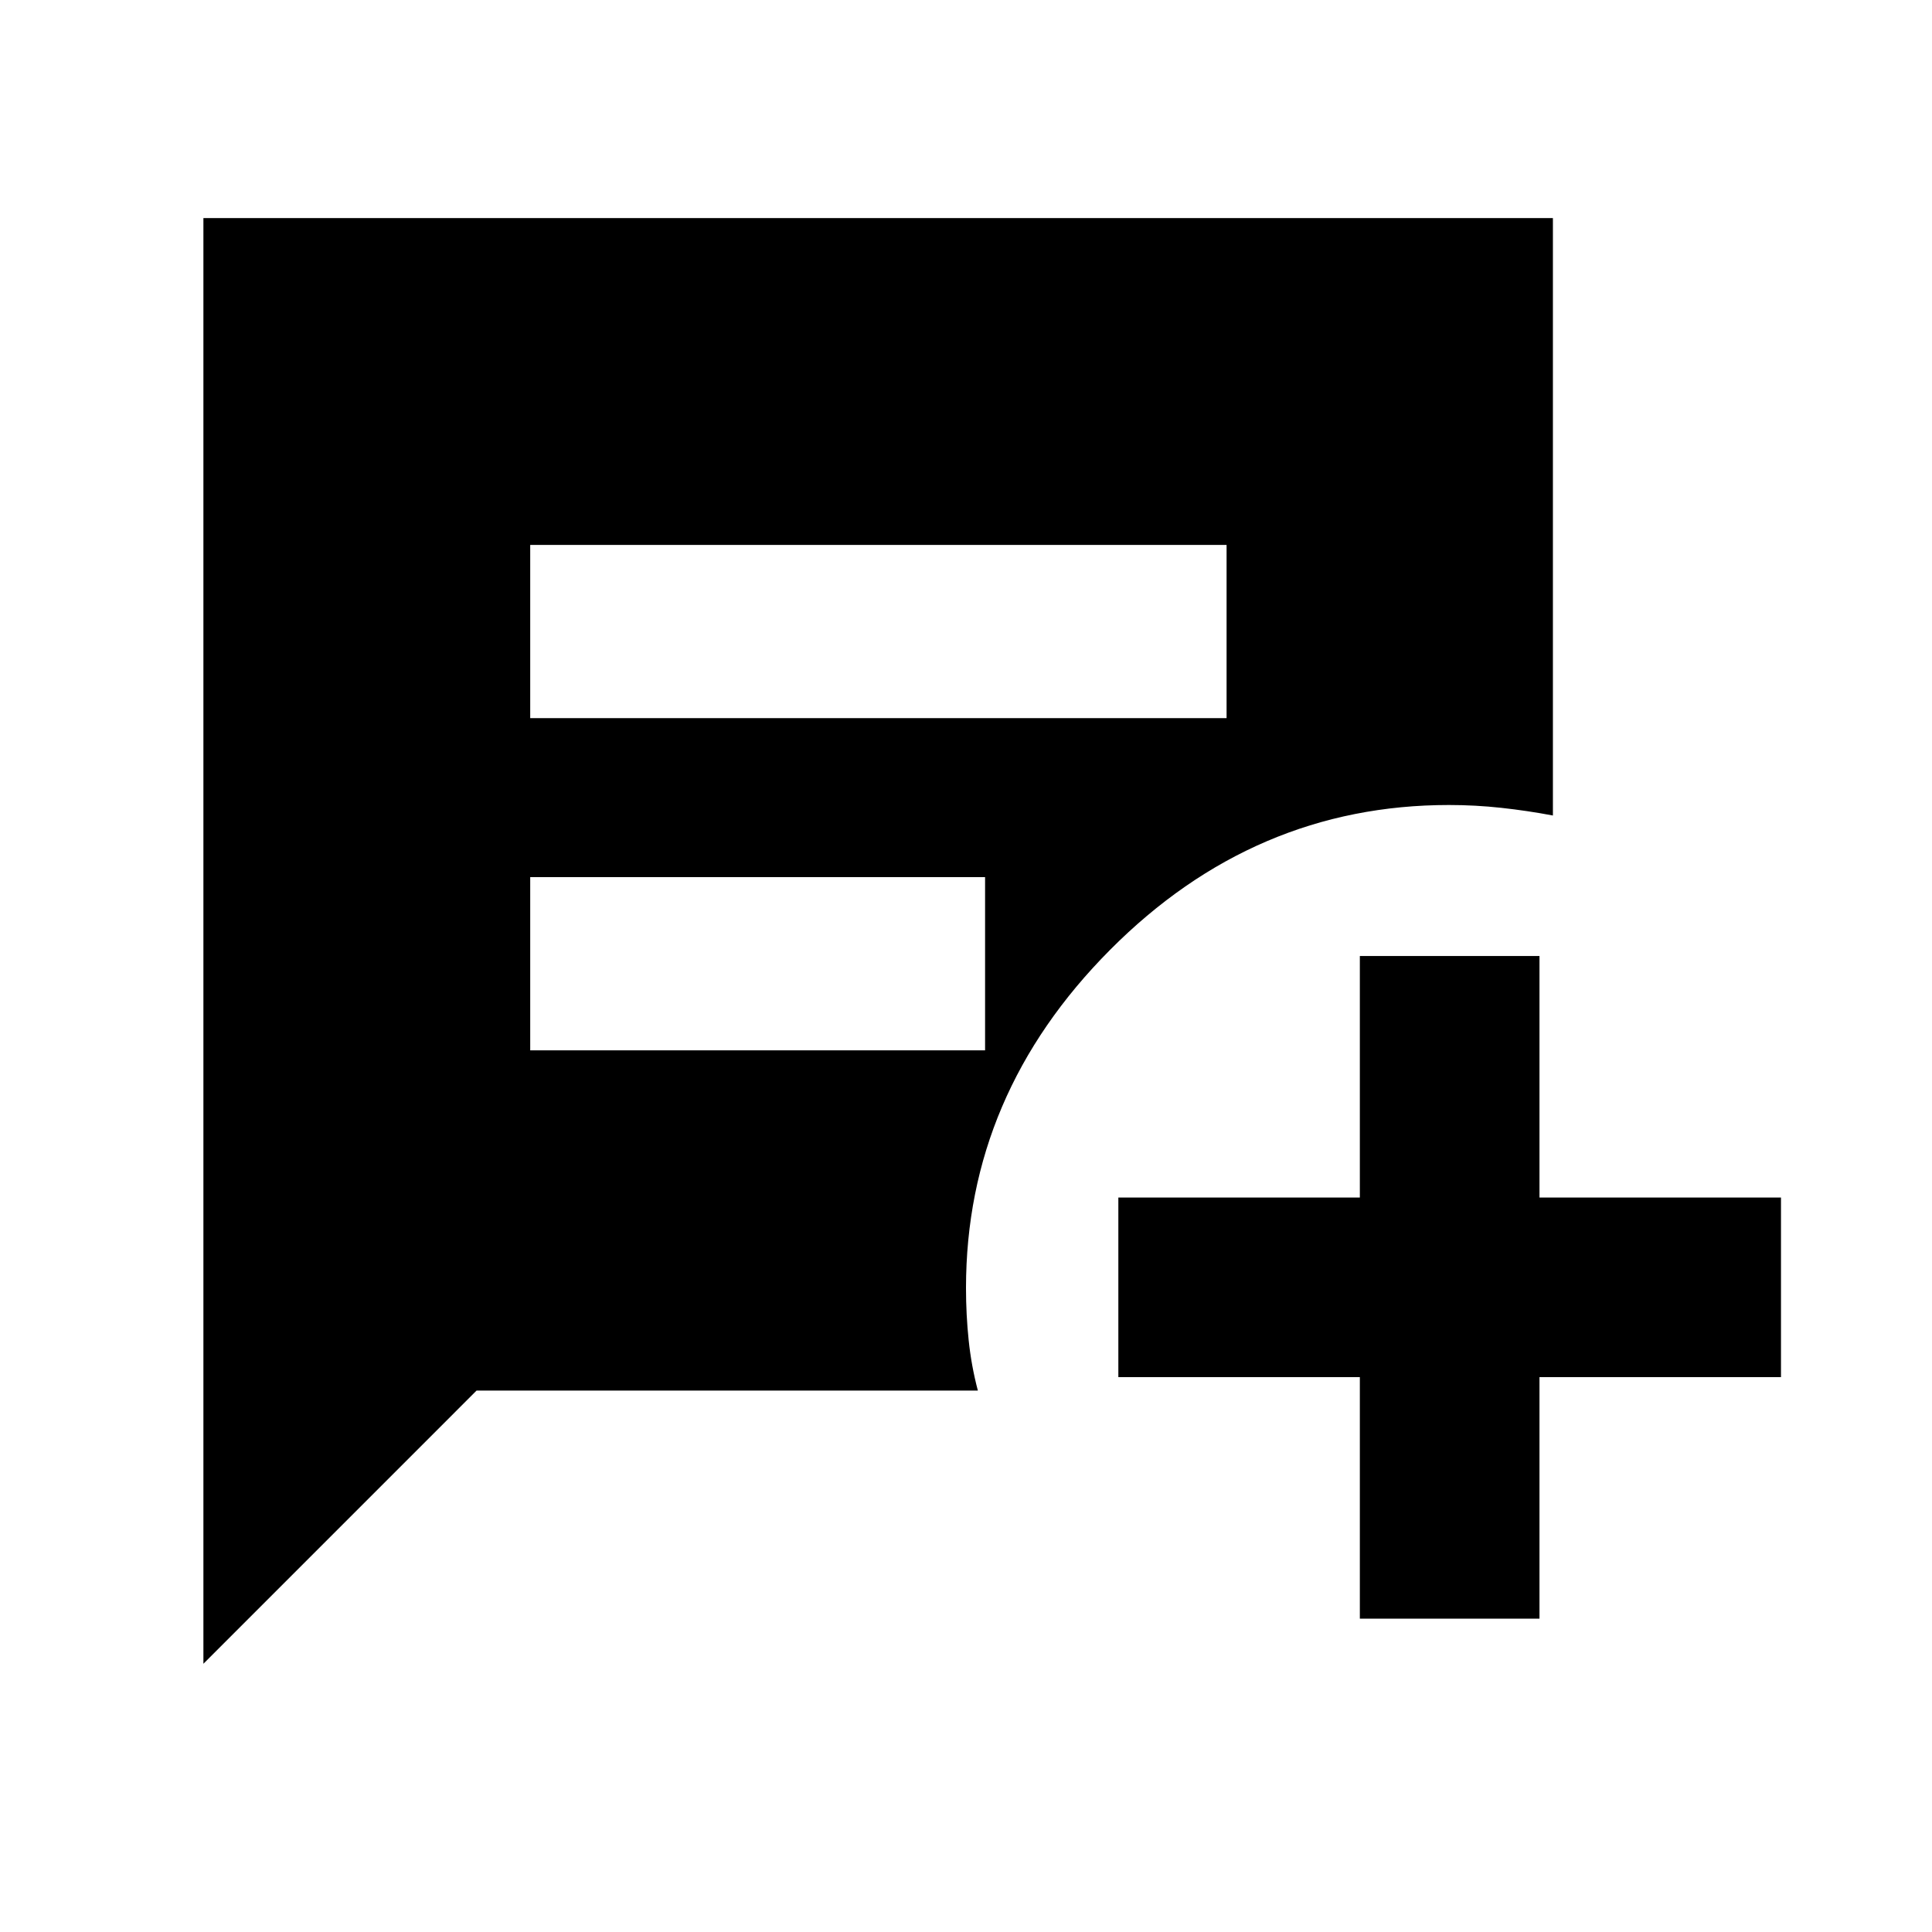 <svg xmlns="http://www.w3.org/2000/svg" height="40" viewBox="0 -960 960 960" width="40"><path d="M263.46-603.17h346.02v-86.07H263.46v86.07Zm0 165.08h226.02v-86.08H263.46v86.08ZM675.7-155.7v-120h-120v-89.26h120v-120h89.26v120h120v89.26h-120v120H675.7Zm-574.63 22.41v-718.34h670.56v296.85q-12.7-2.4-25.63-3.81-12.93-1.41-26-1.41-96.8 0-168.4 71.97Q480-416.05 480-320q0 13.34 1.33 26 1.32 12.66 4.56 24.96H236.81L101.07-133.29Z"/></svg>